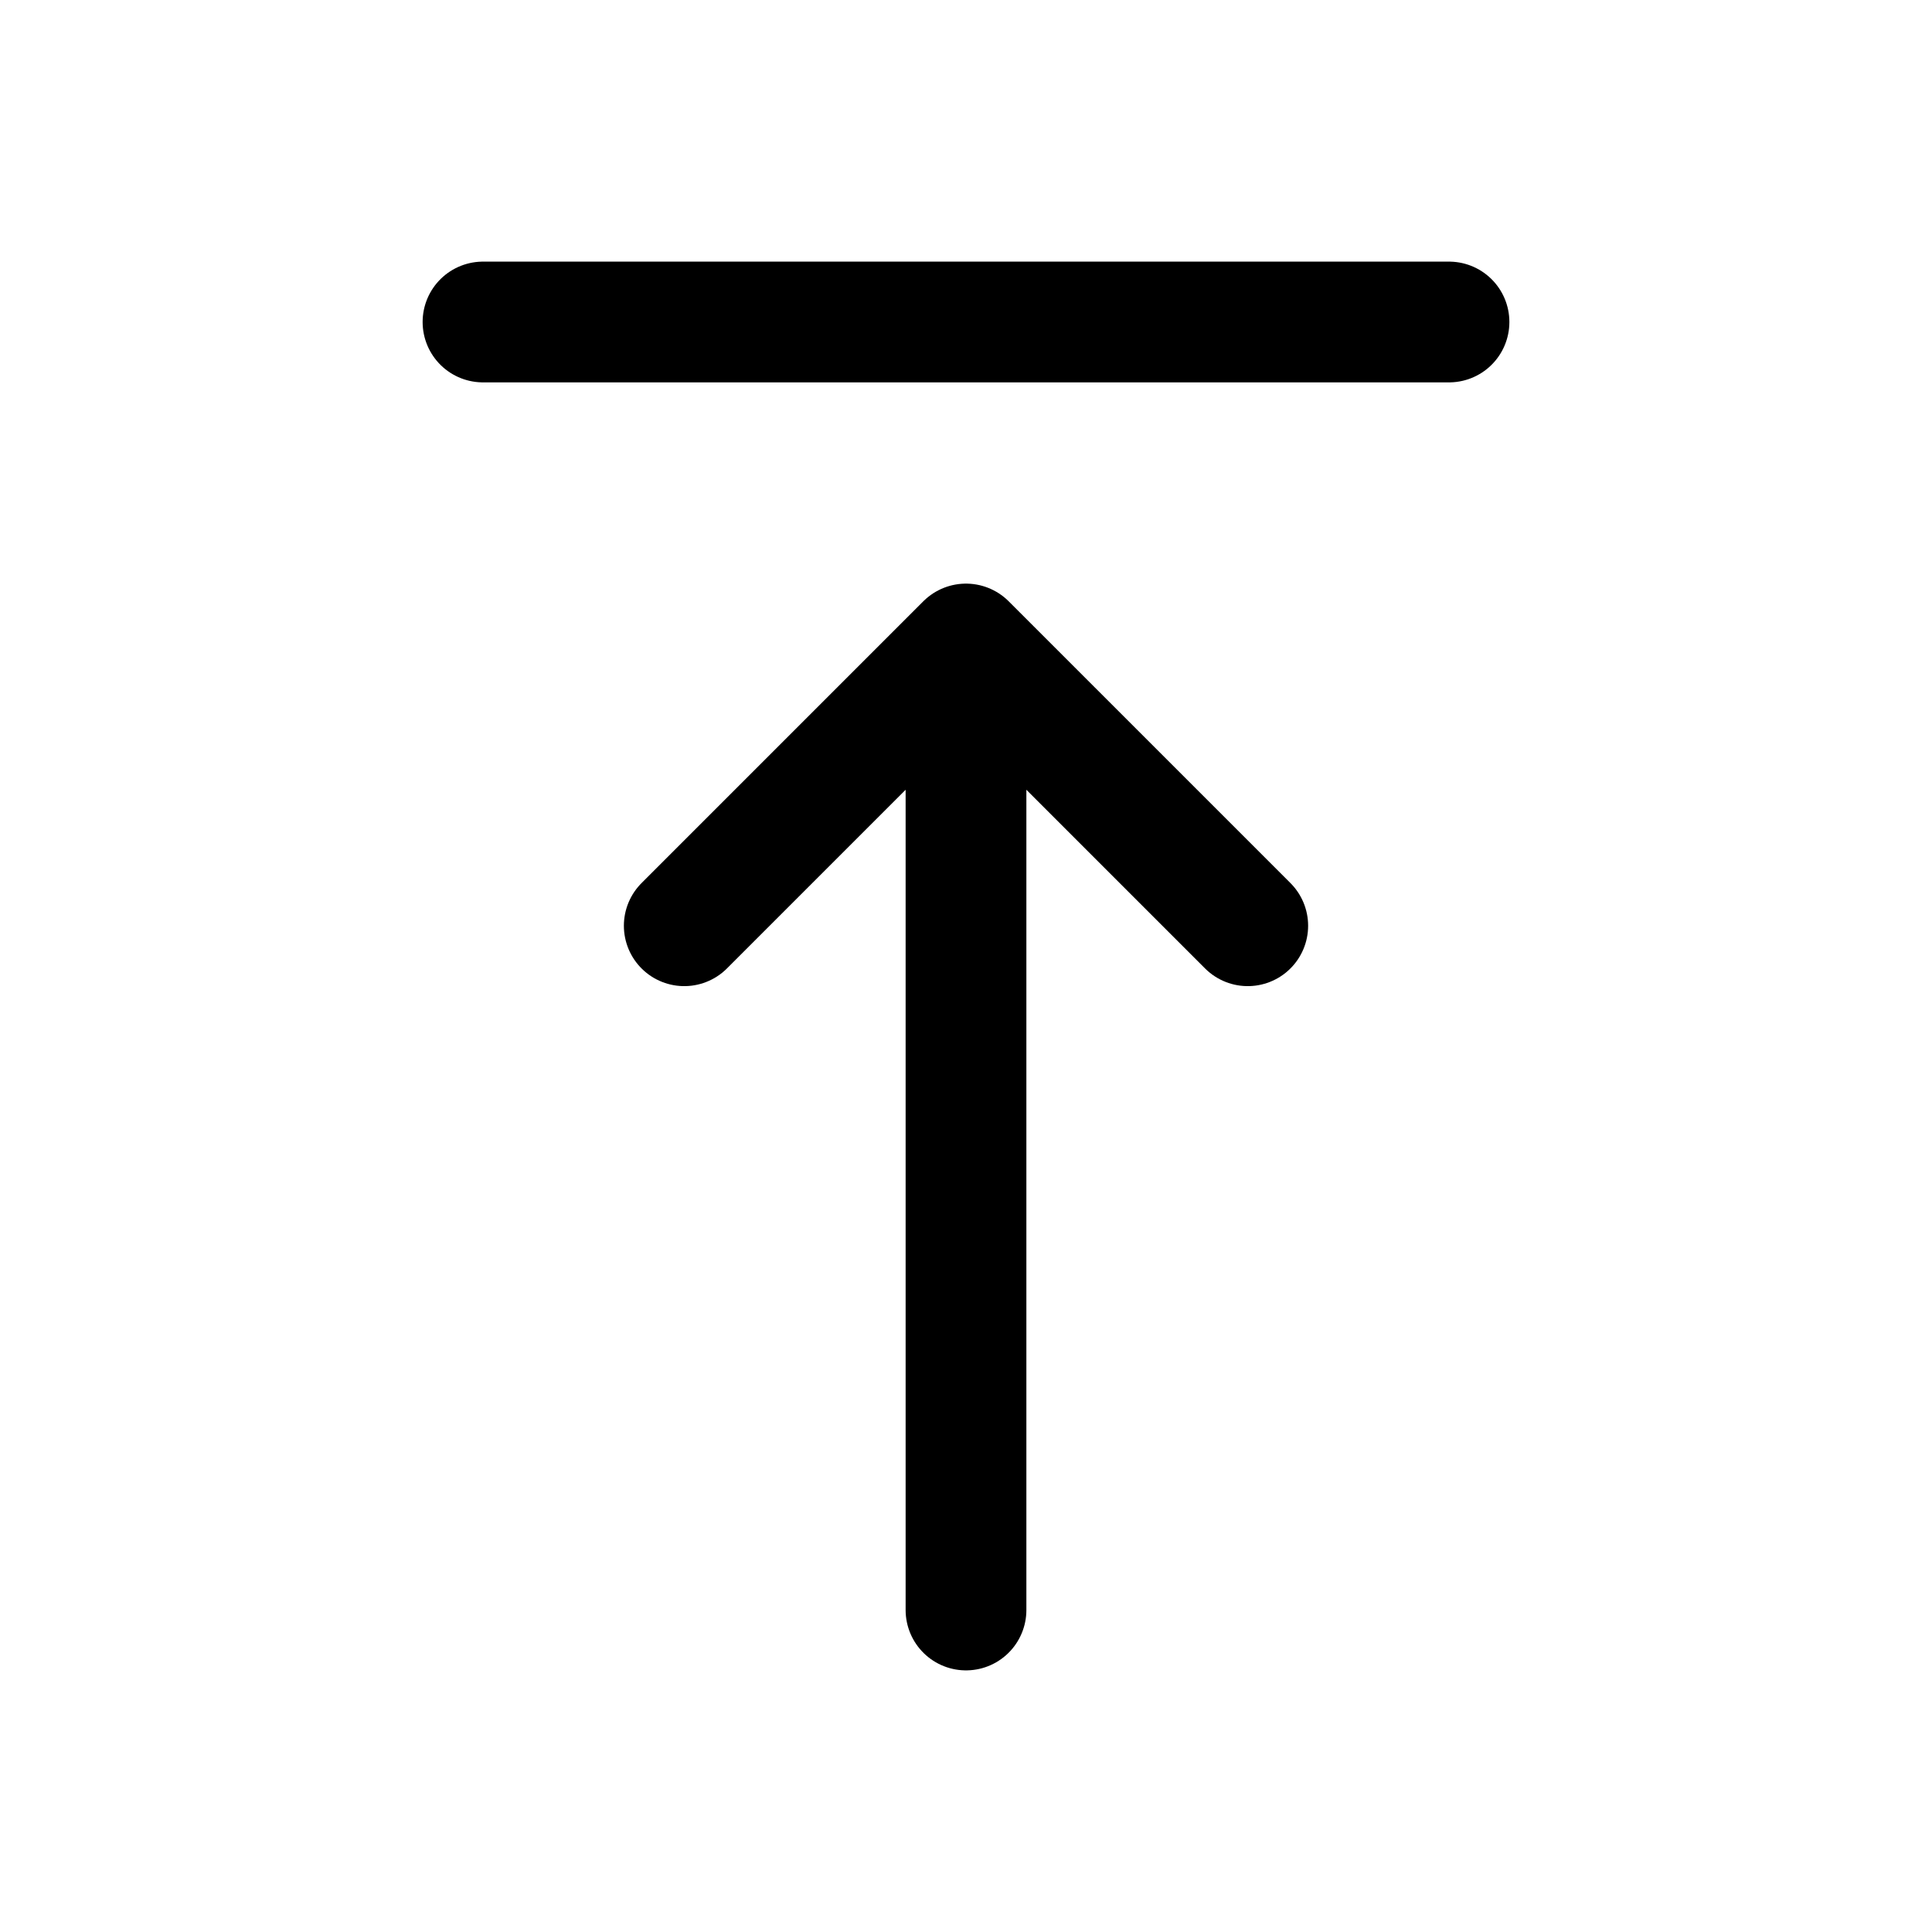 <svg width="24" height="24" viewBox="0 0 24 24" fill="none" xmlns="http://www.w3.org/2000/svg">
<path d="M18 4L6 4" stroke="black" stroke-width="1.5" stroke-linecap="round" stroke-linejoin="round"/>
<path d="M12 20L12 8M12 8L8.5 11.5M12 8L15.5 11.5" stroke="black" stroke-width="1.5" stroke-linecap="round" stroke-linejoin="round"/>
</svg>
